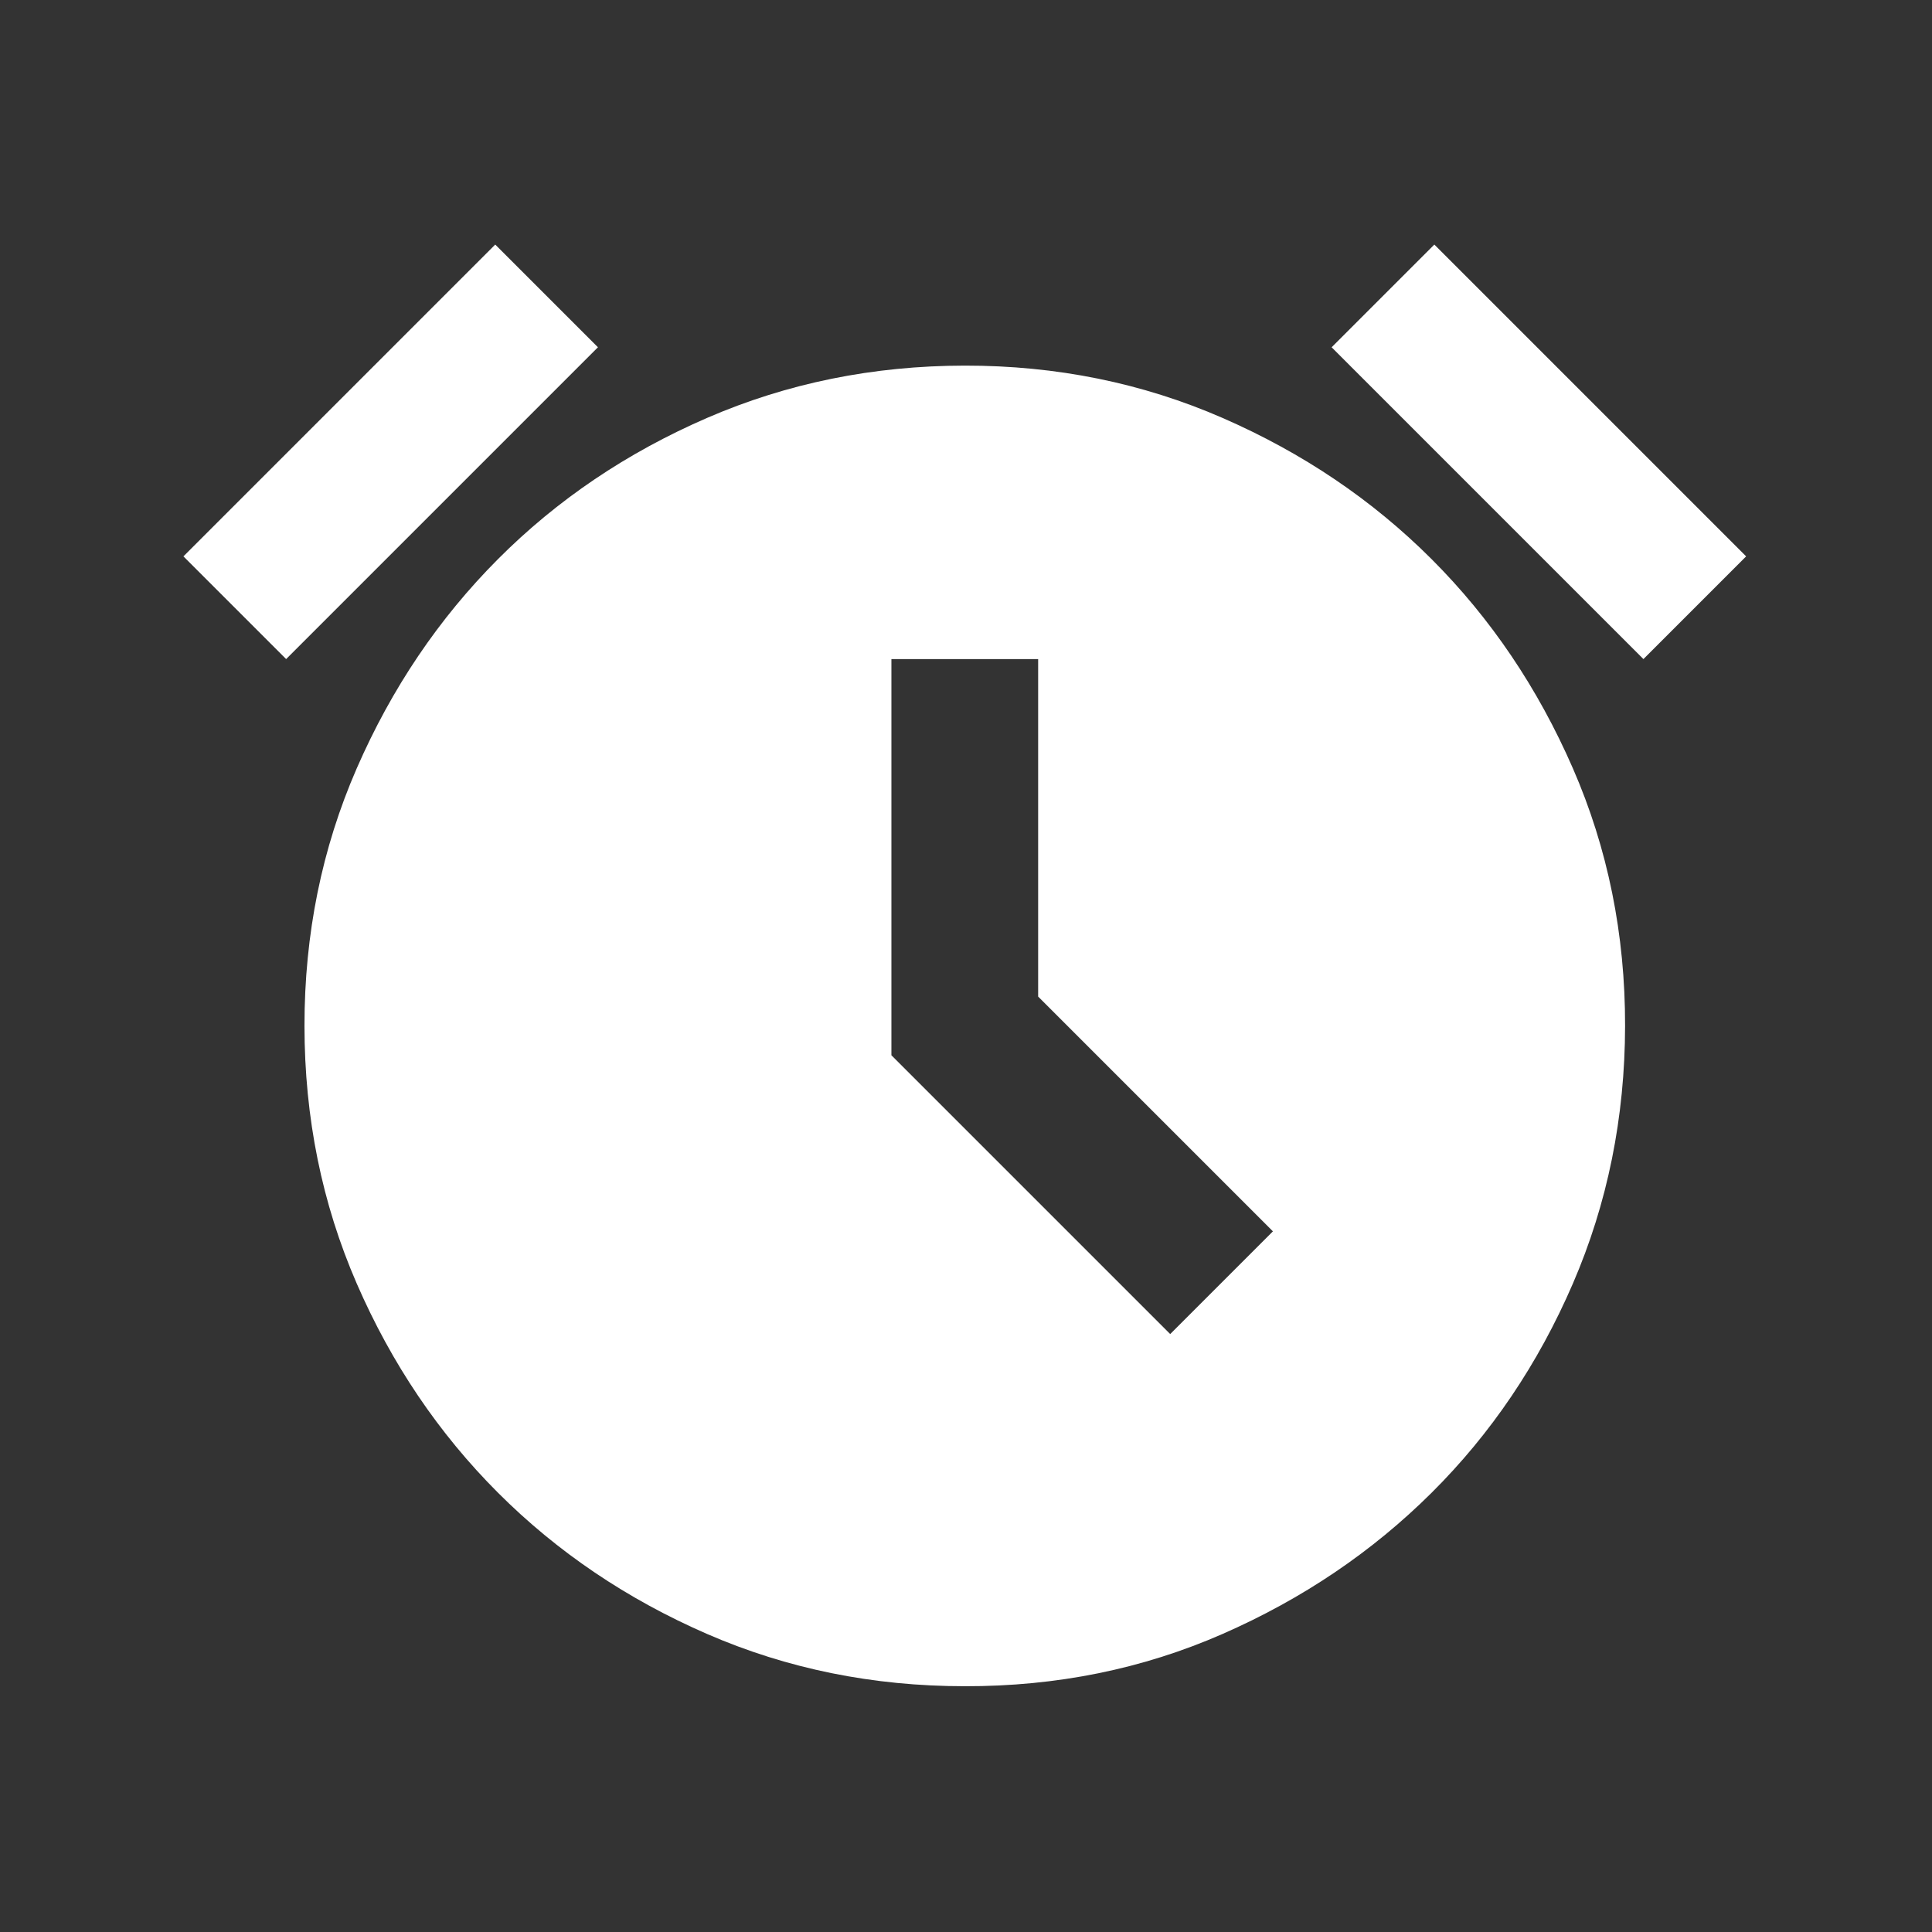 <svg width="158" height="158" viewBox="0 0 158 158" fill="none" xmlns="http://www.w3.org/2000/svg">
<rect x="0" y="0" width="158" height="158" fill="#333333" stroke="none"/>
<path d="M78.9 137.9C71.4 137.9 64.376 136.476 57.828 133.628C51.28 130.78 45.58 126.93 40.728 122.078C35.876 117.226 32.026 111.526 29.178 104.978C26.33 98.43 24.904 91.404 24.9 83.9C24.896 76.396 26.322 69.372 29.178 62.828C32.034 56.284 35.882 50.584 40.722 45.728C45.562 40.872 51.262 37.022 57.822 34.178C64.382 31.334 71.408 29.908 78.9 29.9C86.392 29.892 93.418 31.318 99.978 34.178C106.538 37.038 112.238 40.888 117.078 45.728C121.918 50.568 125.768 56.268 128.628 62.828C131.488 69.388 132.912 76.412 132.9 83.9C132.888 91.388 131.464 98.414 128.628 104.978C125.792 111.542 121.942 117.242 117.078 122.078C112.214 126.914 106.514 130.764 99.978 133.628C93.442 136.492 86.416 137.916 78.9 137.9ZM95.7 109.1L104.1 100.7L84.9 81.5V53.9H72.9V86.3L95.7 109.1ZM40.5 20L48.9 28.4L23.4 53.9L15 45.5L40.5 20ZM117.3 20L142.8 45.5L134.4 53.9L108.9 28.4L117.3 20Z" fill="white"/>
</svg>
